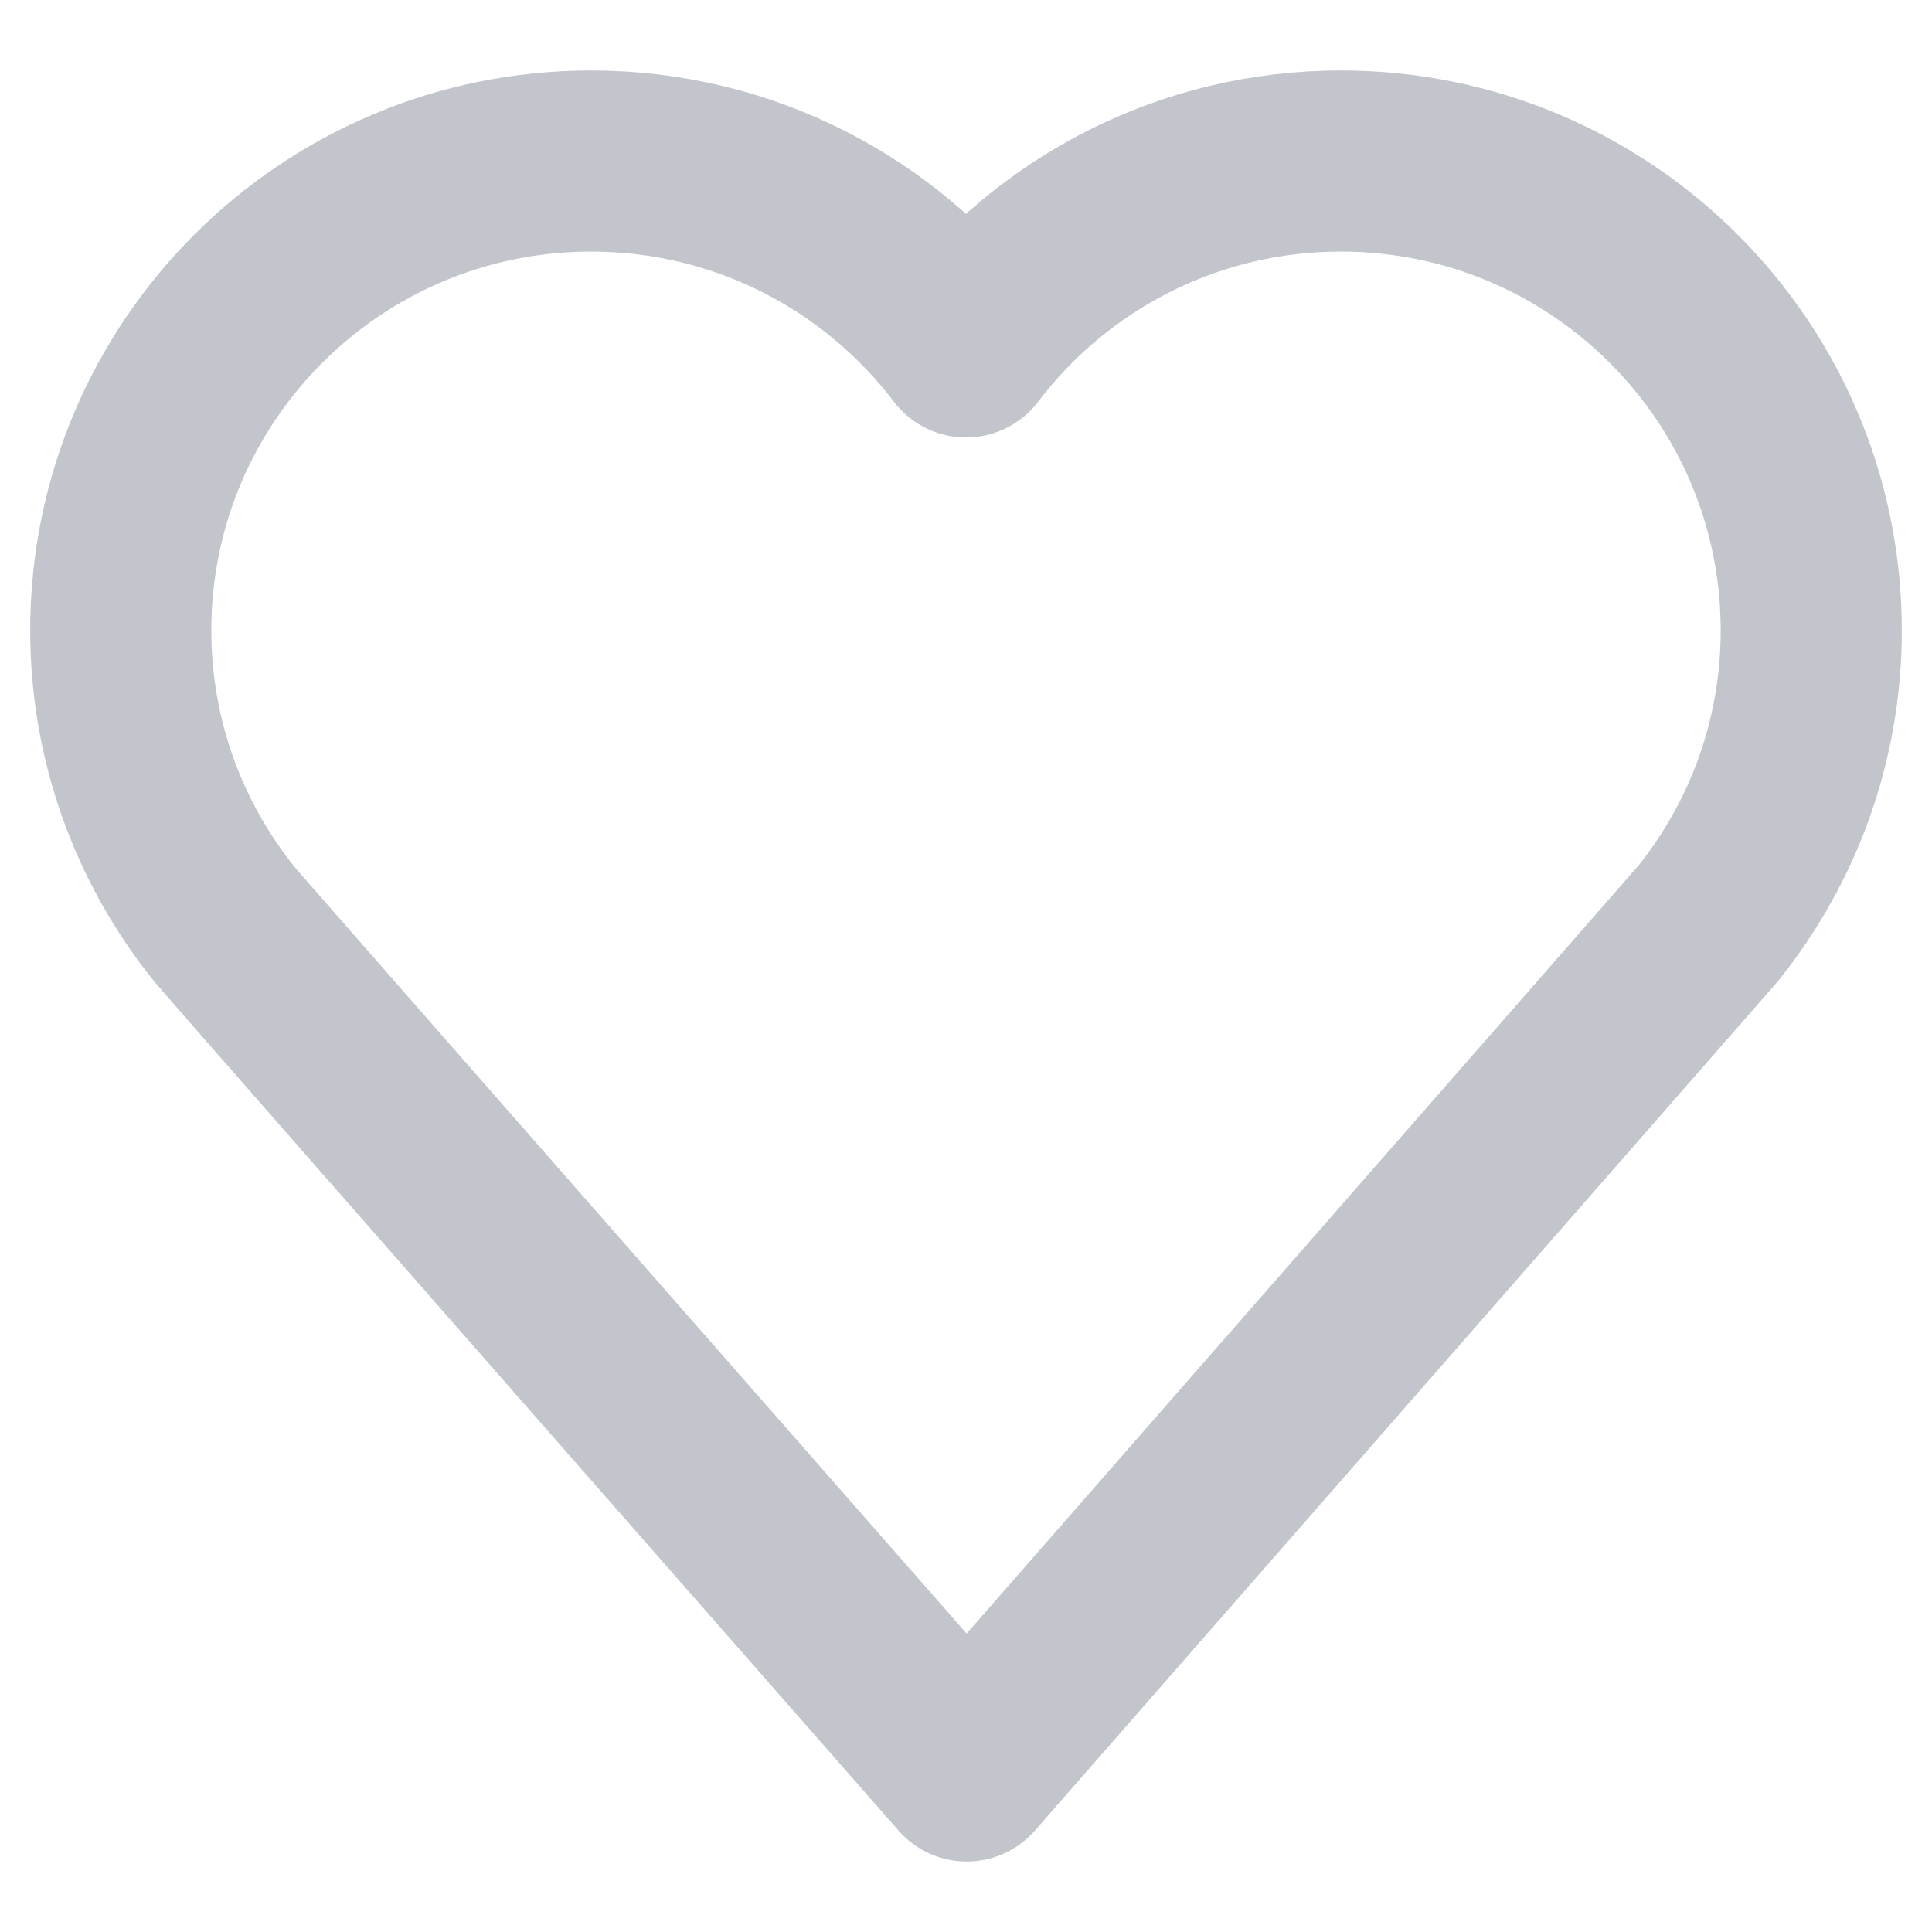 <?xml version="1.0" encoding="UTF-8"?>
<svg width="32px" height="32px" viewBox="0 0 32 32" version="1.1" xmlns="http://www.w3.org/2000/svg" xmlns:xlink="http://www.w3.org/1999/xlink">
    <title>收藏</title>
    <g id="【小程序】酷狗音乐免开发面板-7.1" stroke="none" stroke-width="1" fill="none" fill-rule="evenodd" stroke-linecap="round" stroke-linejoin="round">
        <g id="为你推荐" transform="translate(-686, -321)" stroke="#C2C5CC" stroke-width="3">
            <g id="收藏" transform="translate(686, 321)">
                <path d="M30,10.441 C30,6.148 26.512,2.667 22.209,2.667 C19.675,2.667 17.422,3.875 16,5.746 C14.578,3.875 12.325,2.667 9.791,2.667 C5.488,2.667 2,6.148 2,10.441 C2,12.28 2.642,13.969 3.711,15.3 L3.741,15.337 C3.857,15.481 16.012,29.333 16.012,29.333 L28.291,15.297 C29.359,13.967 30,12.279 30,10.441 Z" id="Stroke-1"></path>
            </g>
        </g>
    </g>
</svg>